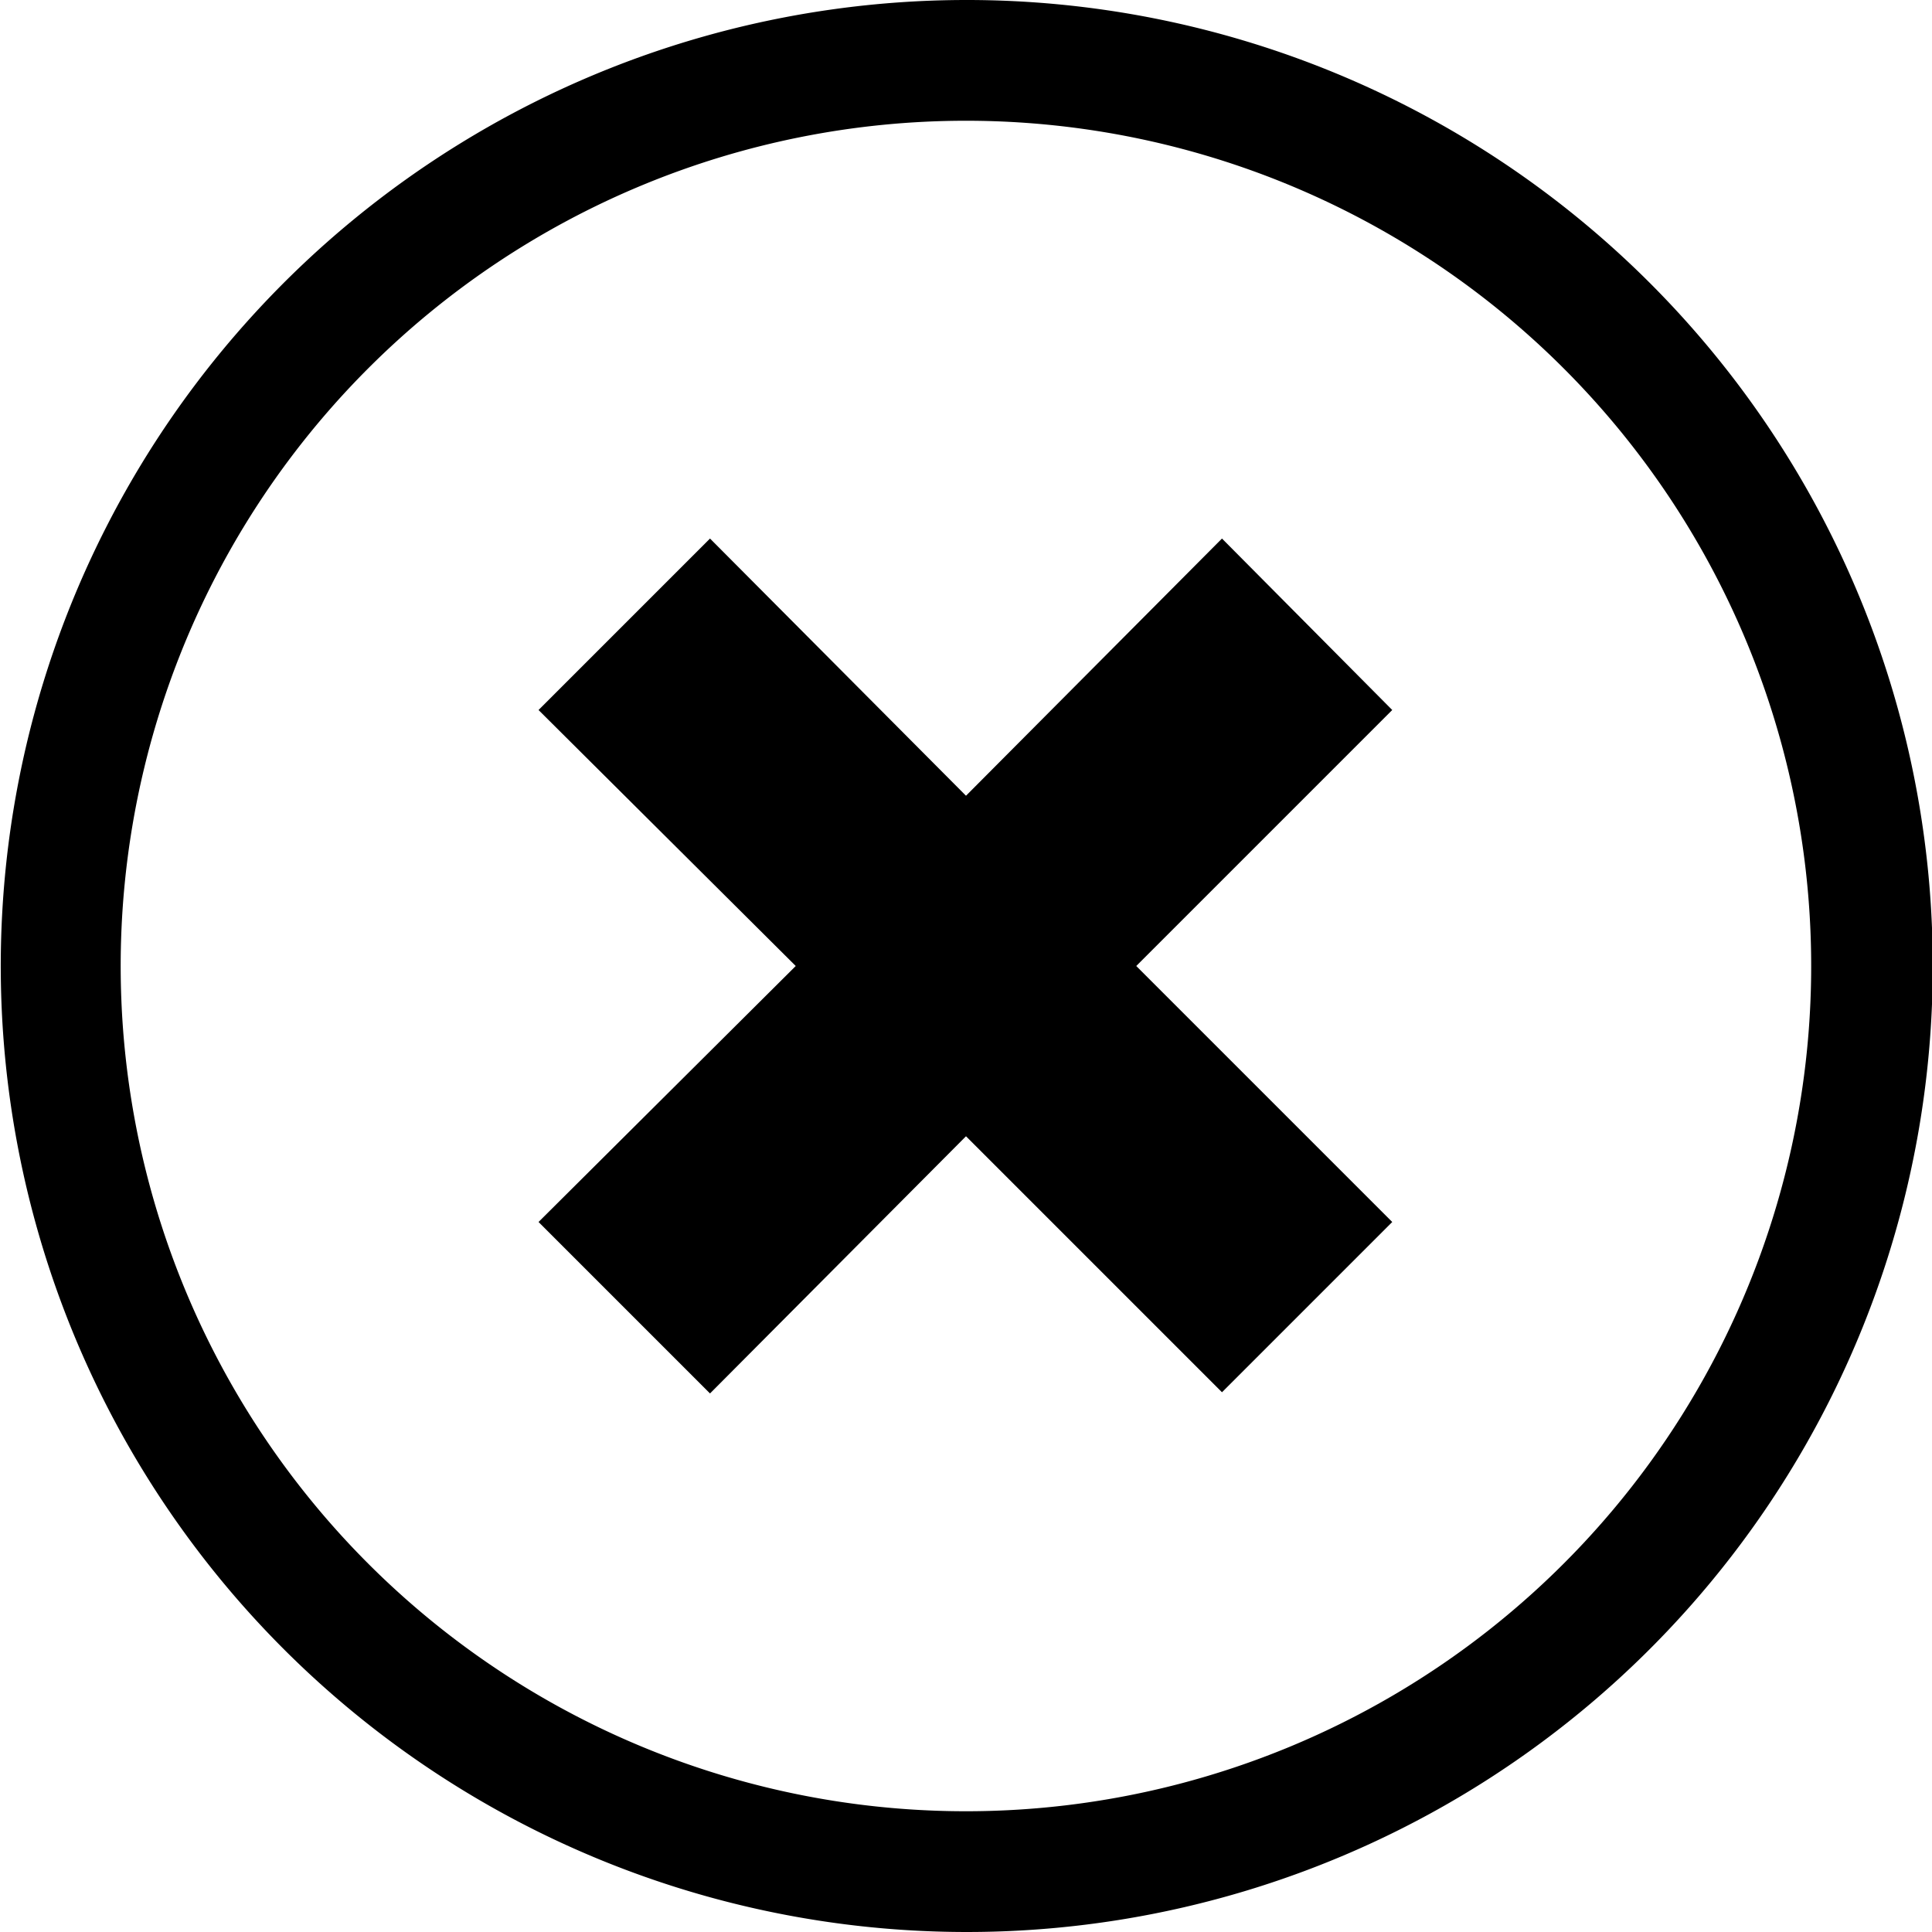 <svg xmlns="http://www.w3.org/2000/svg" width="16" height="16" viewBox="0 0 16 16">
    <path d="M8,1A7,7,0,1,1,3.05,3.05,7,7,0,0,1,8,1M8,0a8,8,0,1,0,5.66,2.34A8,8,0,0,0,8,0ZM5.88,11.54,8,9.41l2.12,2.12,1.41-1.41L9.41,8l2.12-2.12L10.12,4.46,8,6.59,5.88,4.46,4.46,5.88,6.59,8,4.46,10.12Z"/>
</svg>
